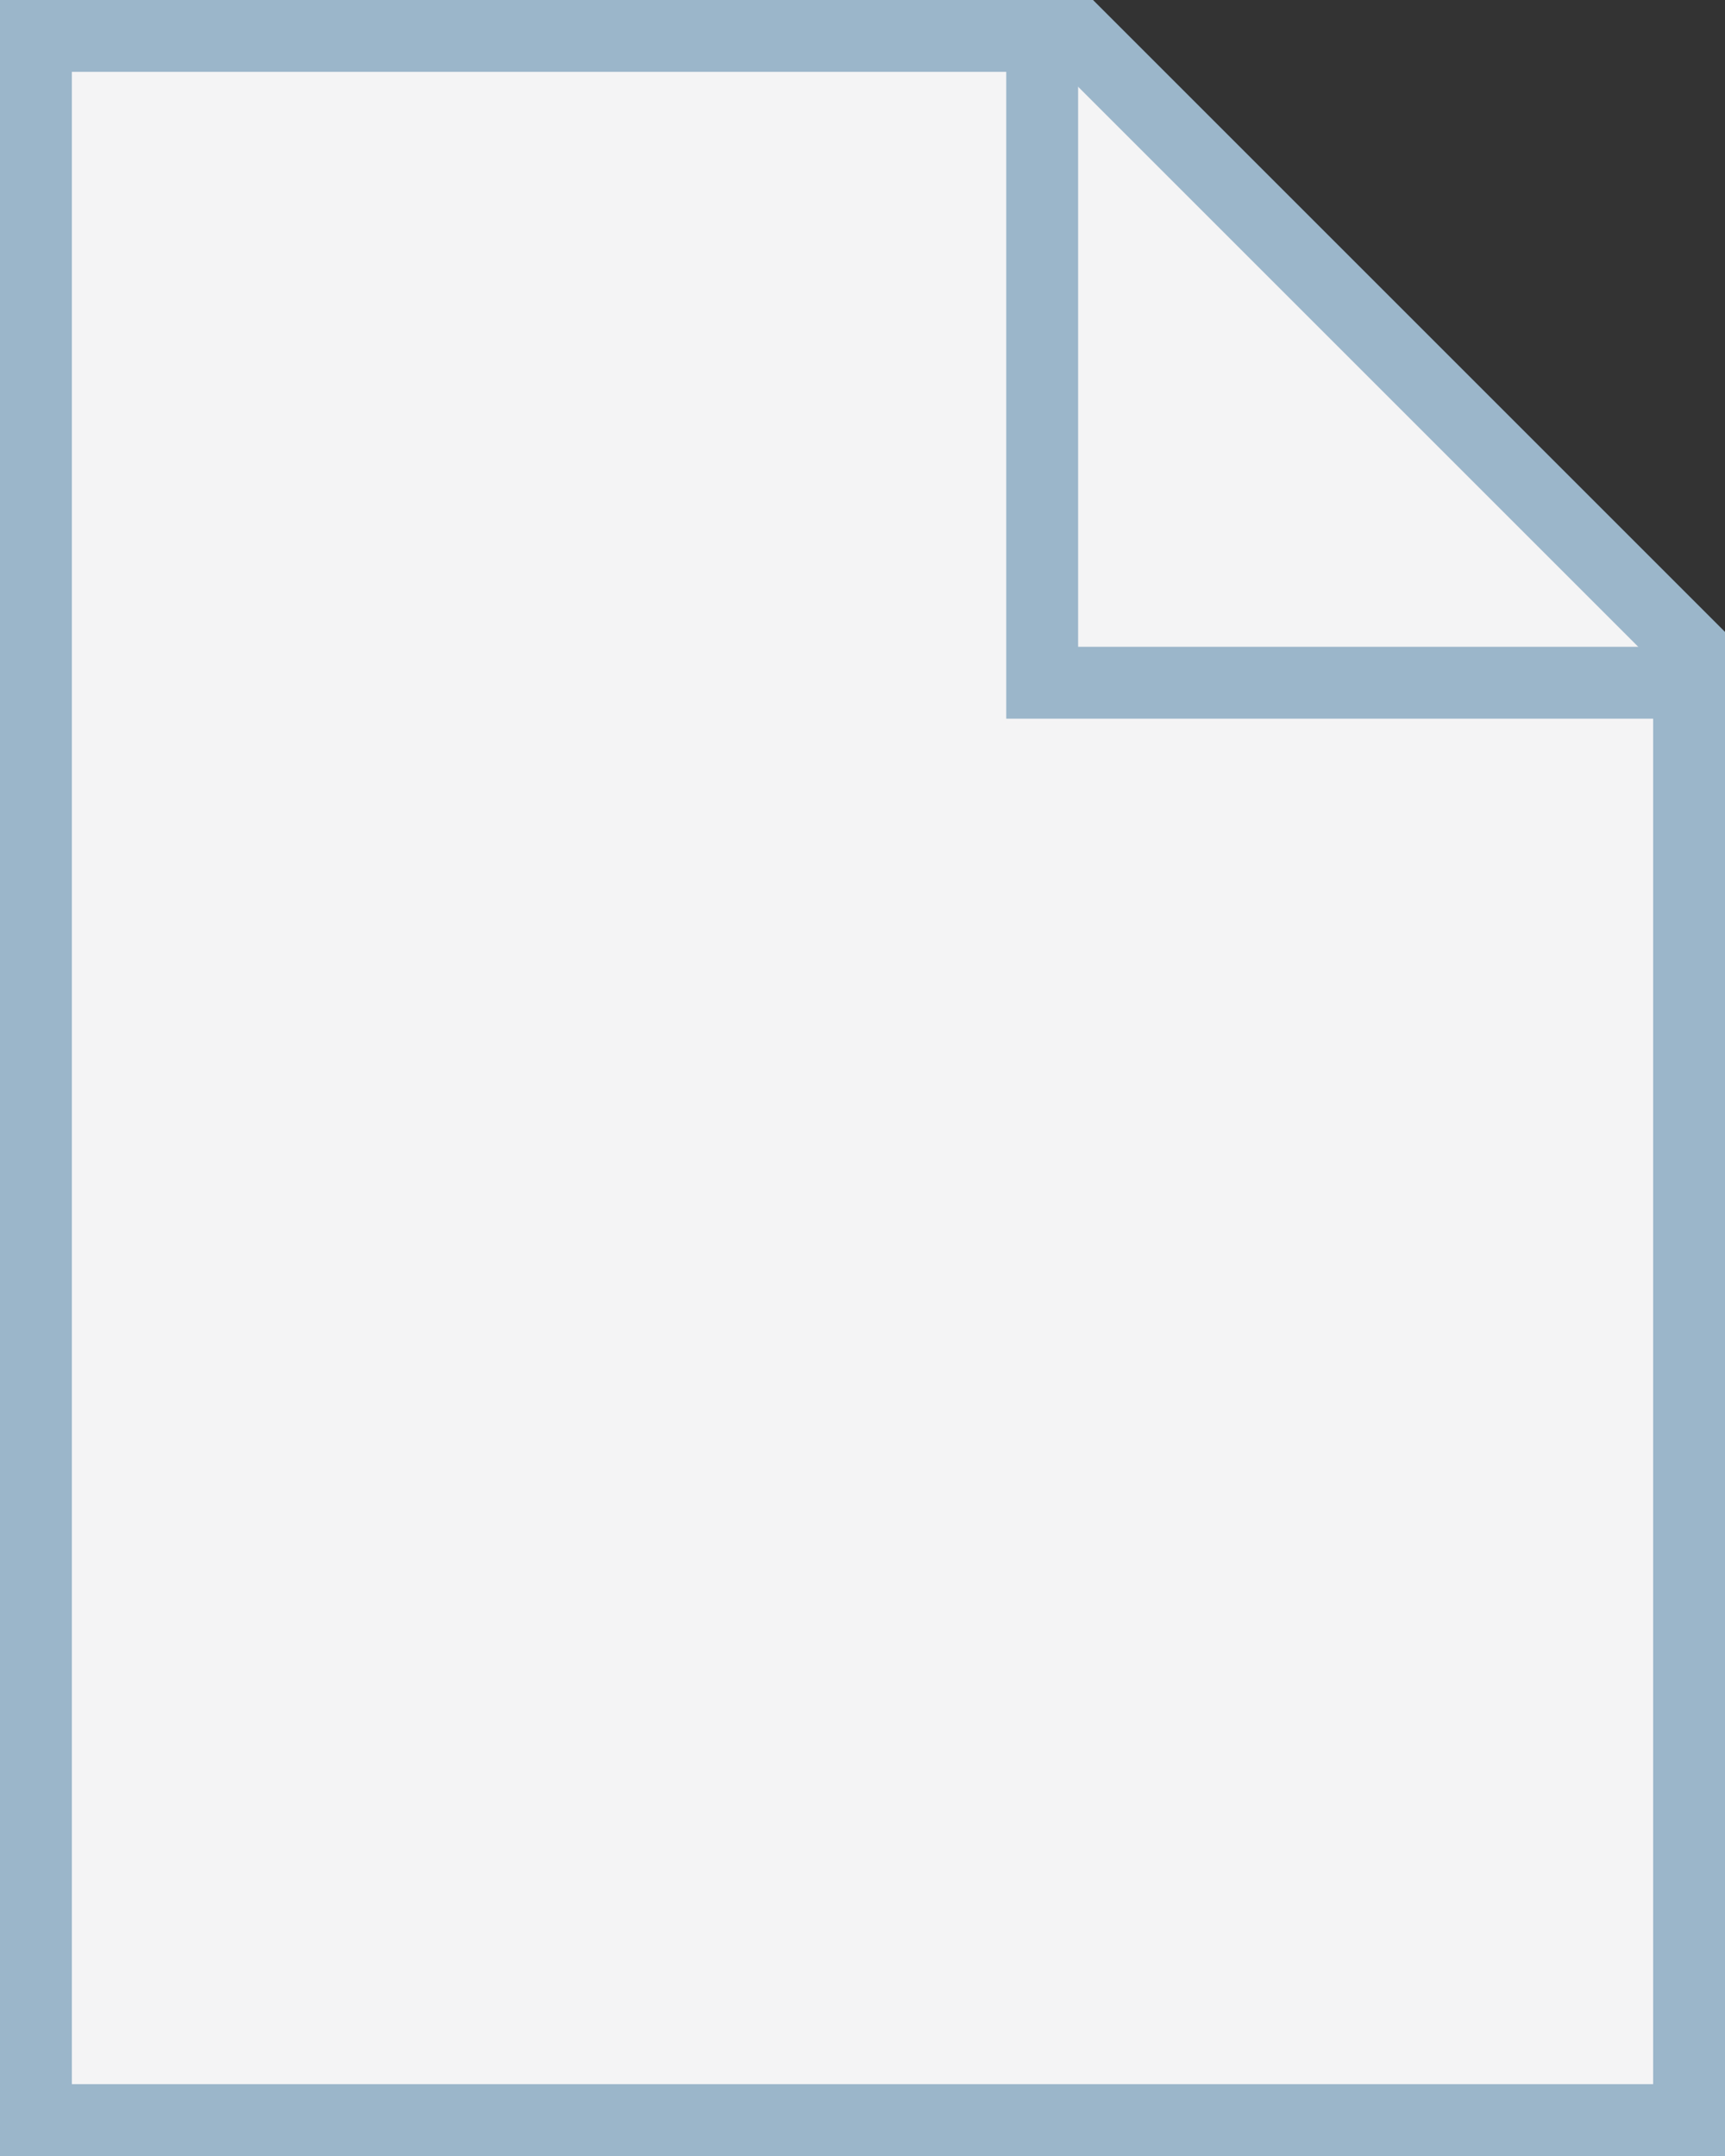 <svg version="1.1" xmlns="http://www.w3.org/2000/svg" xmlns:xlink="http://www.w3.org/1999/xlink" width="24" height="30">
    <rect width="100%" height="100%" fill="#333333" stroke="none"/>
    <symbol id="document-no-text" viewBox="0 0 24 30">
        <g stroke="none" stroke-width="1" fill="none" fill-rule="evenodd">
            <g stroke="#9BB6CA">
                <polygon fill="#F4F4F5" points="0.5 0.5 15 0.5 23.5 9 23.5 29.5 0.5 29.5"></polygon>
                <polyline points="14.5 0.5 14.5 9.5 23.5 9.5"></polyline>
            </g>
        </g>
    </symbol>

    <use xlink:href="#document-no-text"></use>
</svg>